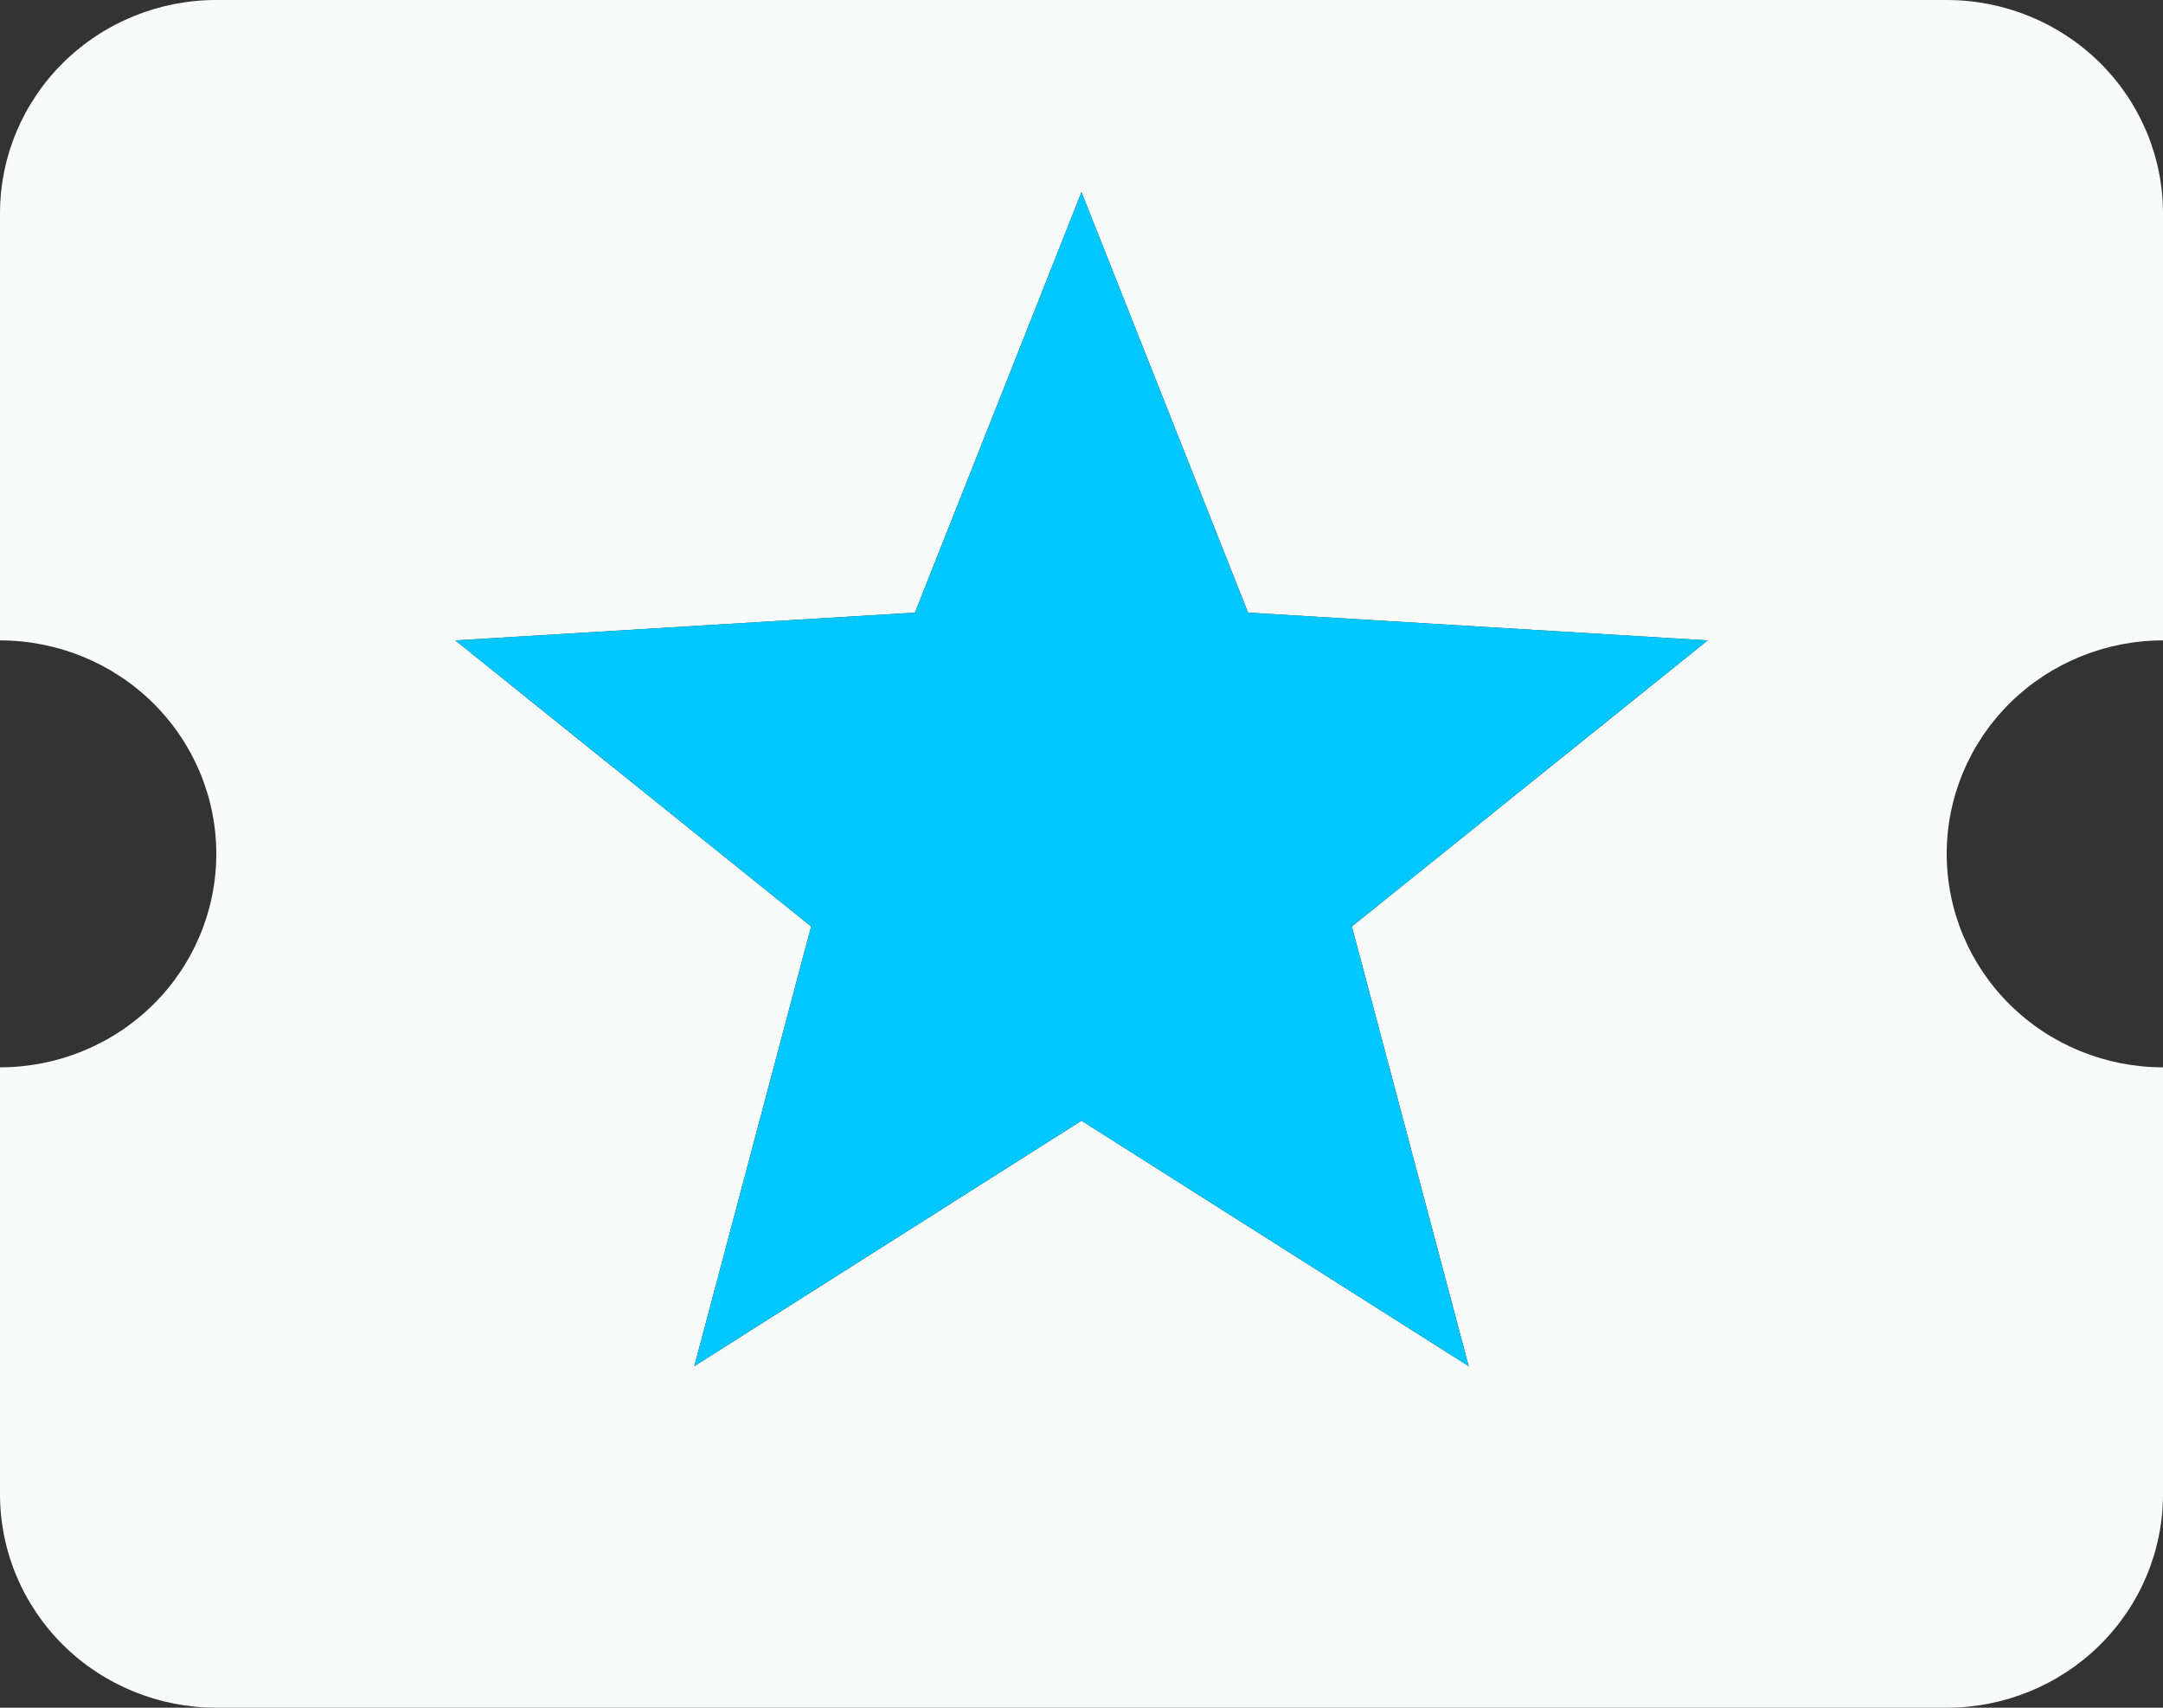 <svg width="38" height="30" viewBox="0 0 38 30" fill="none" xmlns="http://www.w3.org/2000/svg">
<rect x="0" y="0" width="38" height="30" fill="#333333" stroke="none"/>
<path d="M25.802 24L19 19.688L12.198 24L14.25 16.275L7.999 11.25L16.074 10.762L19 3.375L21.926 10.762L30.001 11.25L23.75 16.275M34.2 15C34.2 14.005 34.6 13.052 35.313 12.348C36.026 11.645 36.992 11.25 38 11.25V3.75C38 2.755 37.6 1.802 36.887 1.098C36.174 0.395 35.208 0 34.2 0H3.8C2.792 0 1.826 0.395 1.113 1.098C0.4 1.802 0 2.755 0 3.75V11.25C1.008 11.25 1.974 11.645 2.687 12.348C3.4 13.052 3.8 14.005 3.8 15C3.8 15.995 3.4 16.948 2.687 17.652C1.974 18.355 1.008 18.75 0 18.75V26.25C0 27.245 0.4 28.198 1.113 28.902C1.826 29.605 2.792 30 3.8 30H34.2C35.208 30 36.174 29.605 36.887 28.902C37.6 28.198 38 27.245 38 26.25V18.75C36.992 18.75 36.026 18.355 35.313 17.652C34.6 16.948 34.2 15.995 34.2 15Z" fill="#F9FAFA"/>
<path d="M25.802 24L19 19.688L12.198 24L14.25 16.275L7.999 11.25L16.074 10.762L19 3.375L21.926 10.762L30.001 11.25L23.75 16.275L25.802 24Z" fill="#00C8FF"/>
</svg>
